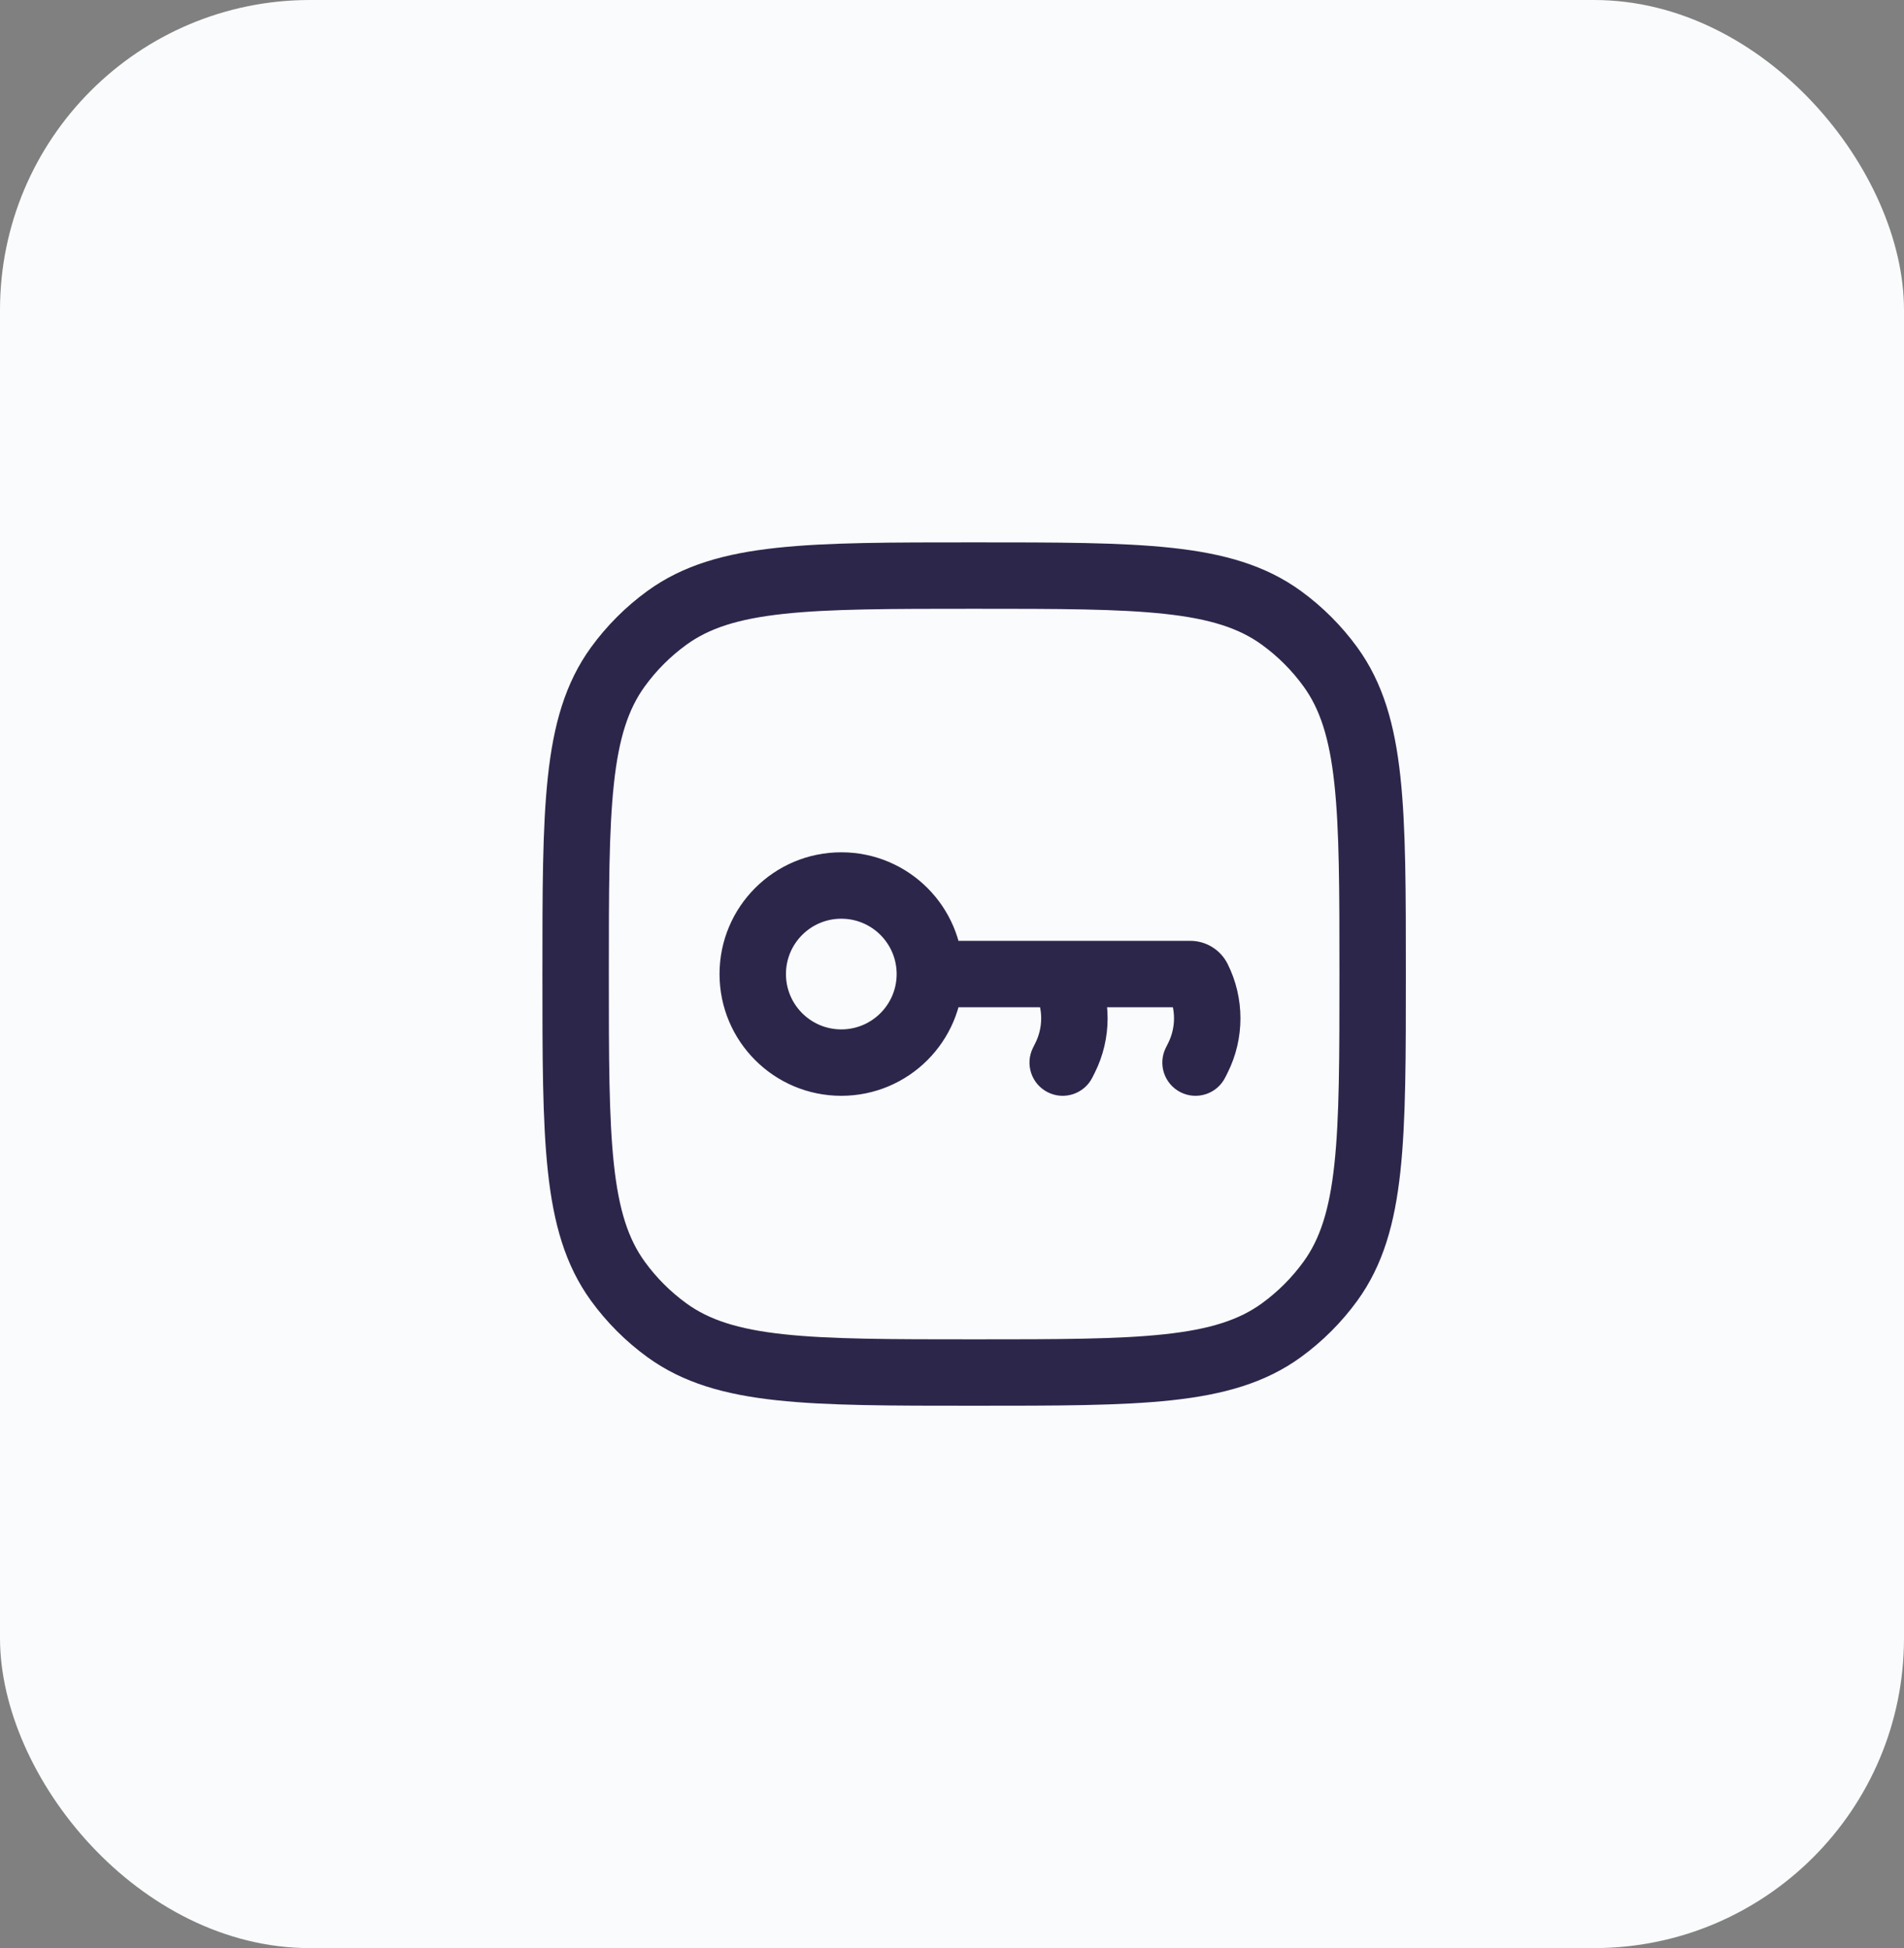 <svg width="43" height="44" viewBox="0 0 43 44" fill="none" xmlns="http://www.w3.org/2000/svg">
<rect x="0" y="0" width="43" height="44" fill="#808080" stroke="none"/>
<rect width="43" height="44" rx="7" fill="#F9FBFC"/>
<path d="M15.061 30.045L15.502 29.438L15.061 30.045ZM13.955 28.939L14.562 28.498L13.955 28.939ZM30.045 28.939L29.438 28.498L30.045 28.939ZM28.939 30.045L28.498 29.438L28.939 30.045ZM28.939 13.955L28.498 14.562L28.939 13.955ZM30.045 15.061L29.438 15.502L30.045 15.061ZM15.061 13.955L15.502 14.562L15.061 13.955ZM13.955 15.061L14.562 15.502L13.955 15.061ZM26.329 23.665C26.144 24.035 26.294 24.486 26.665 24.671C27.035 24.856 27.486 24.706 27.671 24.335L26.329 23.665ZM23.329 23.665C23.144 24.035 23.294 24.486 23.665 24.671C24.035 24.856 24.486 24.706 24.671 24.335L23.329 23.665ZM24.053 23.894L23.382 23.559L23.382 23.559L24.053 23.894ZM24.053 22.106L24.724 21.77L24.053 22.106ZM24.671 21.665C24.486 21.294 24.035 21.144 23.665 21.329C23.294 21.514 23.144 21.965 23.329 22.335L24.671 21.665ZM27.053 22.106L27.724 21.77L27.053 22.106ZM22 30.25C20.108 30.25 18.75 30.249 17.698 30.135C16.66 30.023 16.01 29.807 15.502 29.438L14.62 30.652C15.427 31.238 16.371 31.5 17.537 31.626C18.688 31.751 20.142 31.75 22 31.75V30.25ZM12.25 22C12.25 23.858 12.249 25.312 12.374 26.463C12.5 27.629 12.762 28.573 13.348 29.38L14.562 28.498C14.193 27.99 13.977 27.34 13.865 26.302C13.751 25.25 13.75 23.892 13.75 22H12.25ZM15.502 29.438C15.141 29.176 14.824 28.859 14.562 28.498L13.348 29.38C13.703 29.868 14.132 30.297 14.62 30.652L15.502 29.438ZM30.25 22C30.25 23.892 30.249 25.25 30.135 26.302C30.023 27.34 29.807 27.99 29.438 28.498L30.652 29.38C31.238 28.573 31.5 27.629 31.626 26.463C31.751 25.312 31.75 23.858 31.75 22H30.25ZM22 31.75C23.858 31.75 25.312 31.751 26.463 31.626C27.629 31.5 28.573 31.238 29.38 30.652L28.498 29.438C27.99 29.807 27.34 30.023 26.302 30.135C25.25 30.249 23.892 30.25 22 30.25V31.75ZM29.438 28.498C29.176 28.859 28.859 29.176 28.498 29.438L29.38 30.652C29.868 30.297 30.297 29.868 30.652 29.38L29.438 28.498ZM22 13.75C23.892 13.75 25.25 13.751 26.302 13.865C27.34 13.977 27.99 14.193 28.498 14.562L29.38 13.348C28.573 12.762 27.629 12.5 26.463 12.374C25.312 12.249 23.858 12.25 22 12.25V13.75ZM31.75 22C31.75 20.142 31.751 18.688 31.626 17.537C31.5 16.371 31.238 15.427 30.652 14.62L29.438 15.502C29.807 16.01 30.023 16.66 30.135 17.698C30.249 18.75 30.25 20.108 30.25 22H31.75ZM28.498 14.562C28.859 14.824 29.176 15.141 29.438 15.502L30.652 14.62C30.297 14.132 29.868 13.703 29.38 13.348L28.498 14.562ZM22 12.25C20.142 12.25 18.688 12.249 17.537 12.374C16.371 12.5 15.427 12.762 14.62 13.348L15.502 14.562C16.01 14.193 16.66 13.977 17.698 13.865C18.75 13.751 20.108 13.75 22 13.75V12.25ZM13.75 22C13.75 20.108 13.751 18.75 13.865 17.698C13.977 16.66 14.193 16.01 14.562 15.502L13.348 14.62C12.762 15.427 12.5 16.371 12.374 17.537C12.249 18.688 12.25 20.142 12.25 22H13.75ZM14.62 13.348C14.132 13.703 13.703 14.132 13.348 14.62L14.562 15.502C14.824 15.141 15.141 14.824 15.502 14.562L14.62 13.348ZM20.25 22C20.25 22.69 19.69 23.25 19 23.25V24.75C20.519 24.75 21.75 23.519 21.75 22H20.25ZM19 23.25C18.31 23.25 17.75 22.69 17.75 22H16.25C16.25 23.519 17.481 24.75 19 24.75V23.25ZM17.75 22C17.75 21.31 18.31 20.75 19 20.75V19.25C17.481 19.25 16.25 20.481 16.25 22H17.75ZM19 20.75C19.69 20.75 20.25 21.31 20.25 22H21.75C21.75 20.481 20.519 19.25 19 19.25V20.75ZM21 22.75H26.882V21.25H21V22.75ZM27.671 24.335L27.724 24.23L26.382 23.559L26.329 23.665L27.671 24.335ZM27.724 24.23C28.111 23.456 28.111 22.544 27.724 21.77L26.382 22.441C26.558 22.793 26.558 23.207 26.382 23.559L27.724 24.23ZM24.671 24.335L24.724 24.23L23.382 23.559L23.329 23.665L24.671 24.335ZM24.724 21.77L24.671 21.665L23.329 22.335L23.382 22.441L24.724 21.77ZM24.724 24.23C25.111 23.456 25.111 22.544 24.724 21.77L23.382 22.441C23.558 22.793 23.558 23.207 23.382 23.559L24.724 24.23ZM26.882 22.75C26.67 22.75 26.477 22.63 26.382 22.441L27.724 21.77C27.564 21.451 27.238 21.25 26.882 21.25V22.75Z" fill="#2D264B"/>
</svg>
